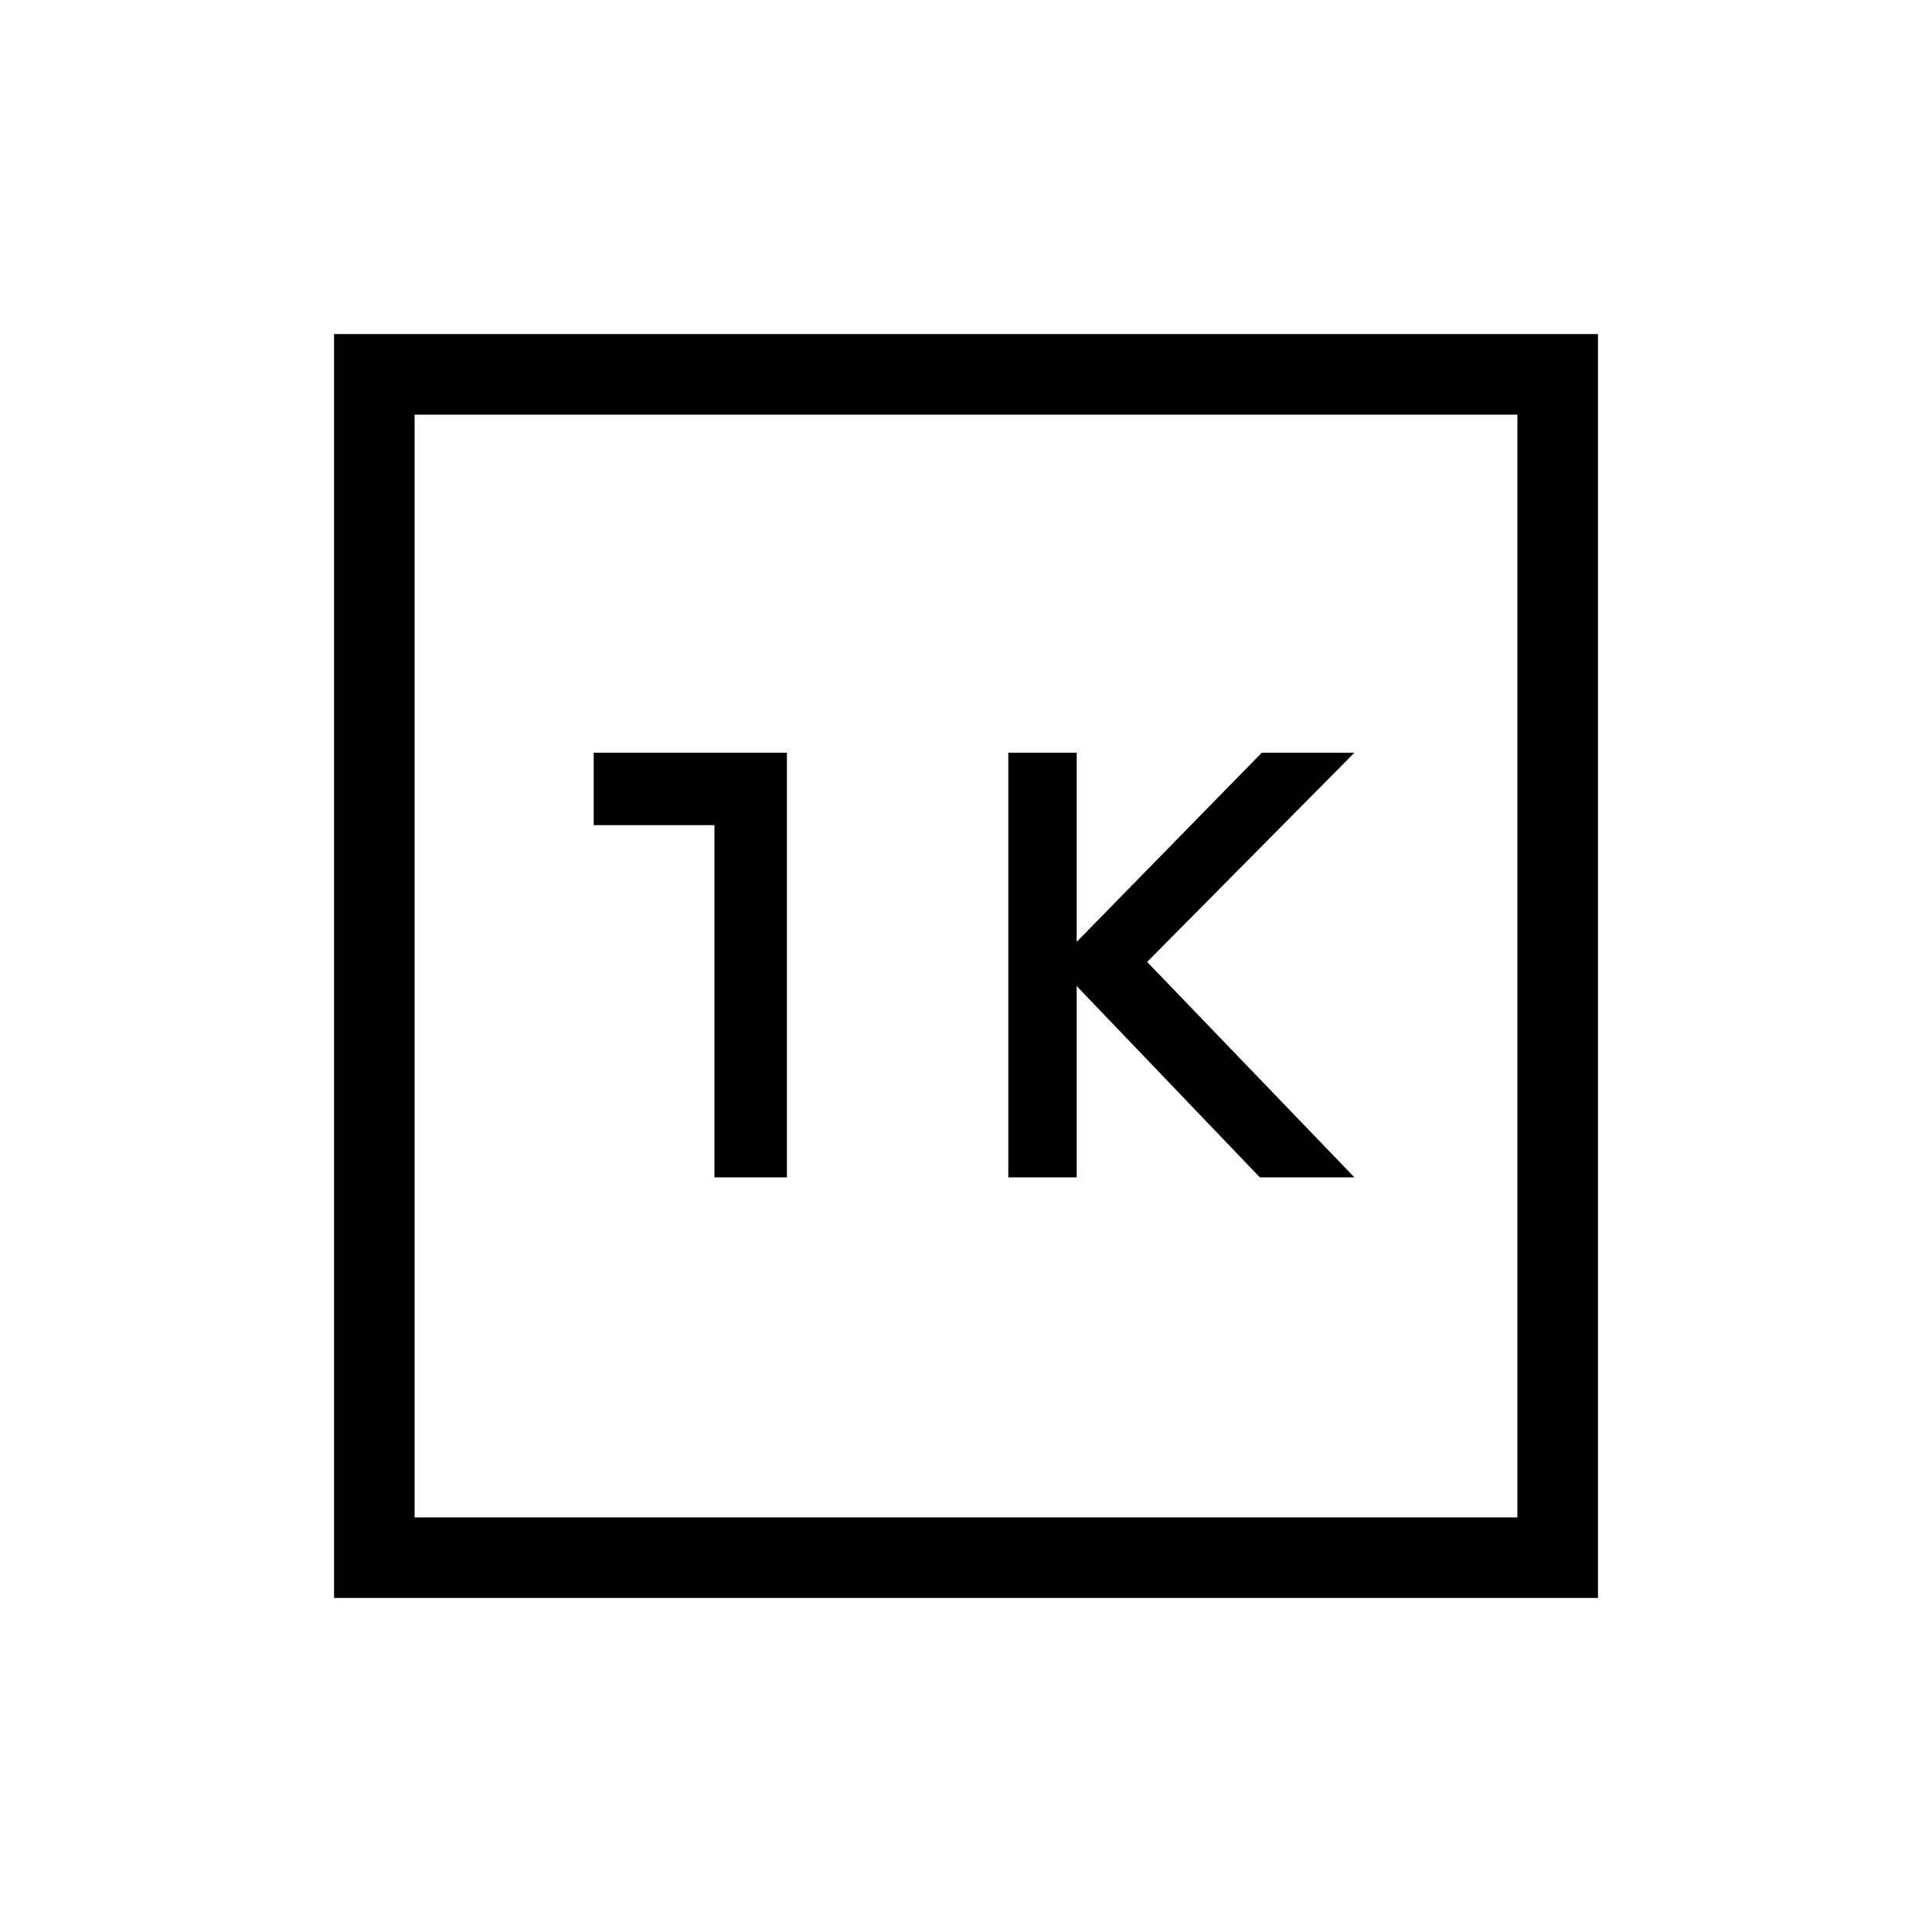<svg xmlns="http://www.w3.org/2000/svg" height="20" width="20"><path d="M10.438 12.188h.708v-1.98l1.896 1.98h.979l-2.146-2.23 2.146-2.166h-.959L11.146 9.75V7.792h-.708Zm-3.042 0h.75V7.792h-2v.75h1.25Zm-3.938 4.354V3.458h13.084v13.084Zm.834-.834h11.416V4.292H4.292Zm0 0V4.292v11.416Z"/></svg>